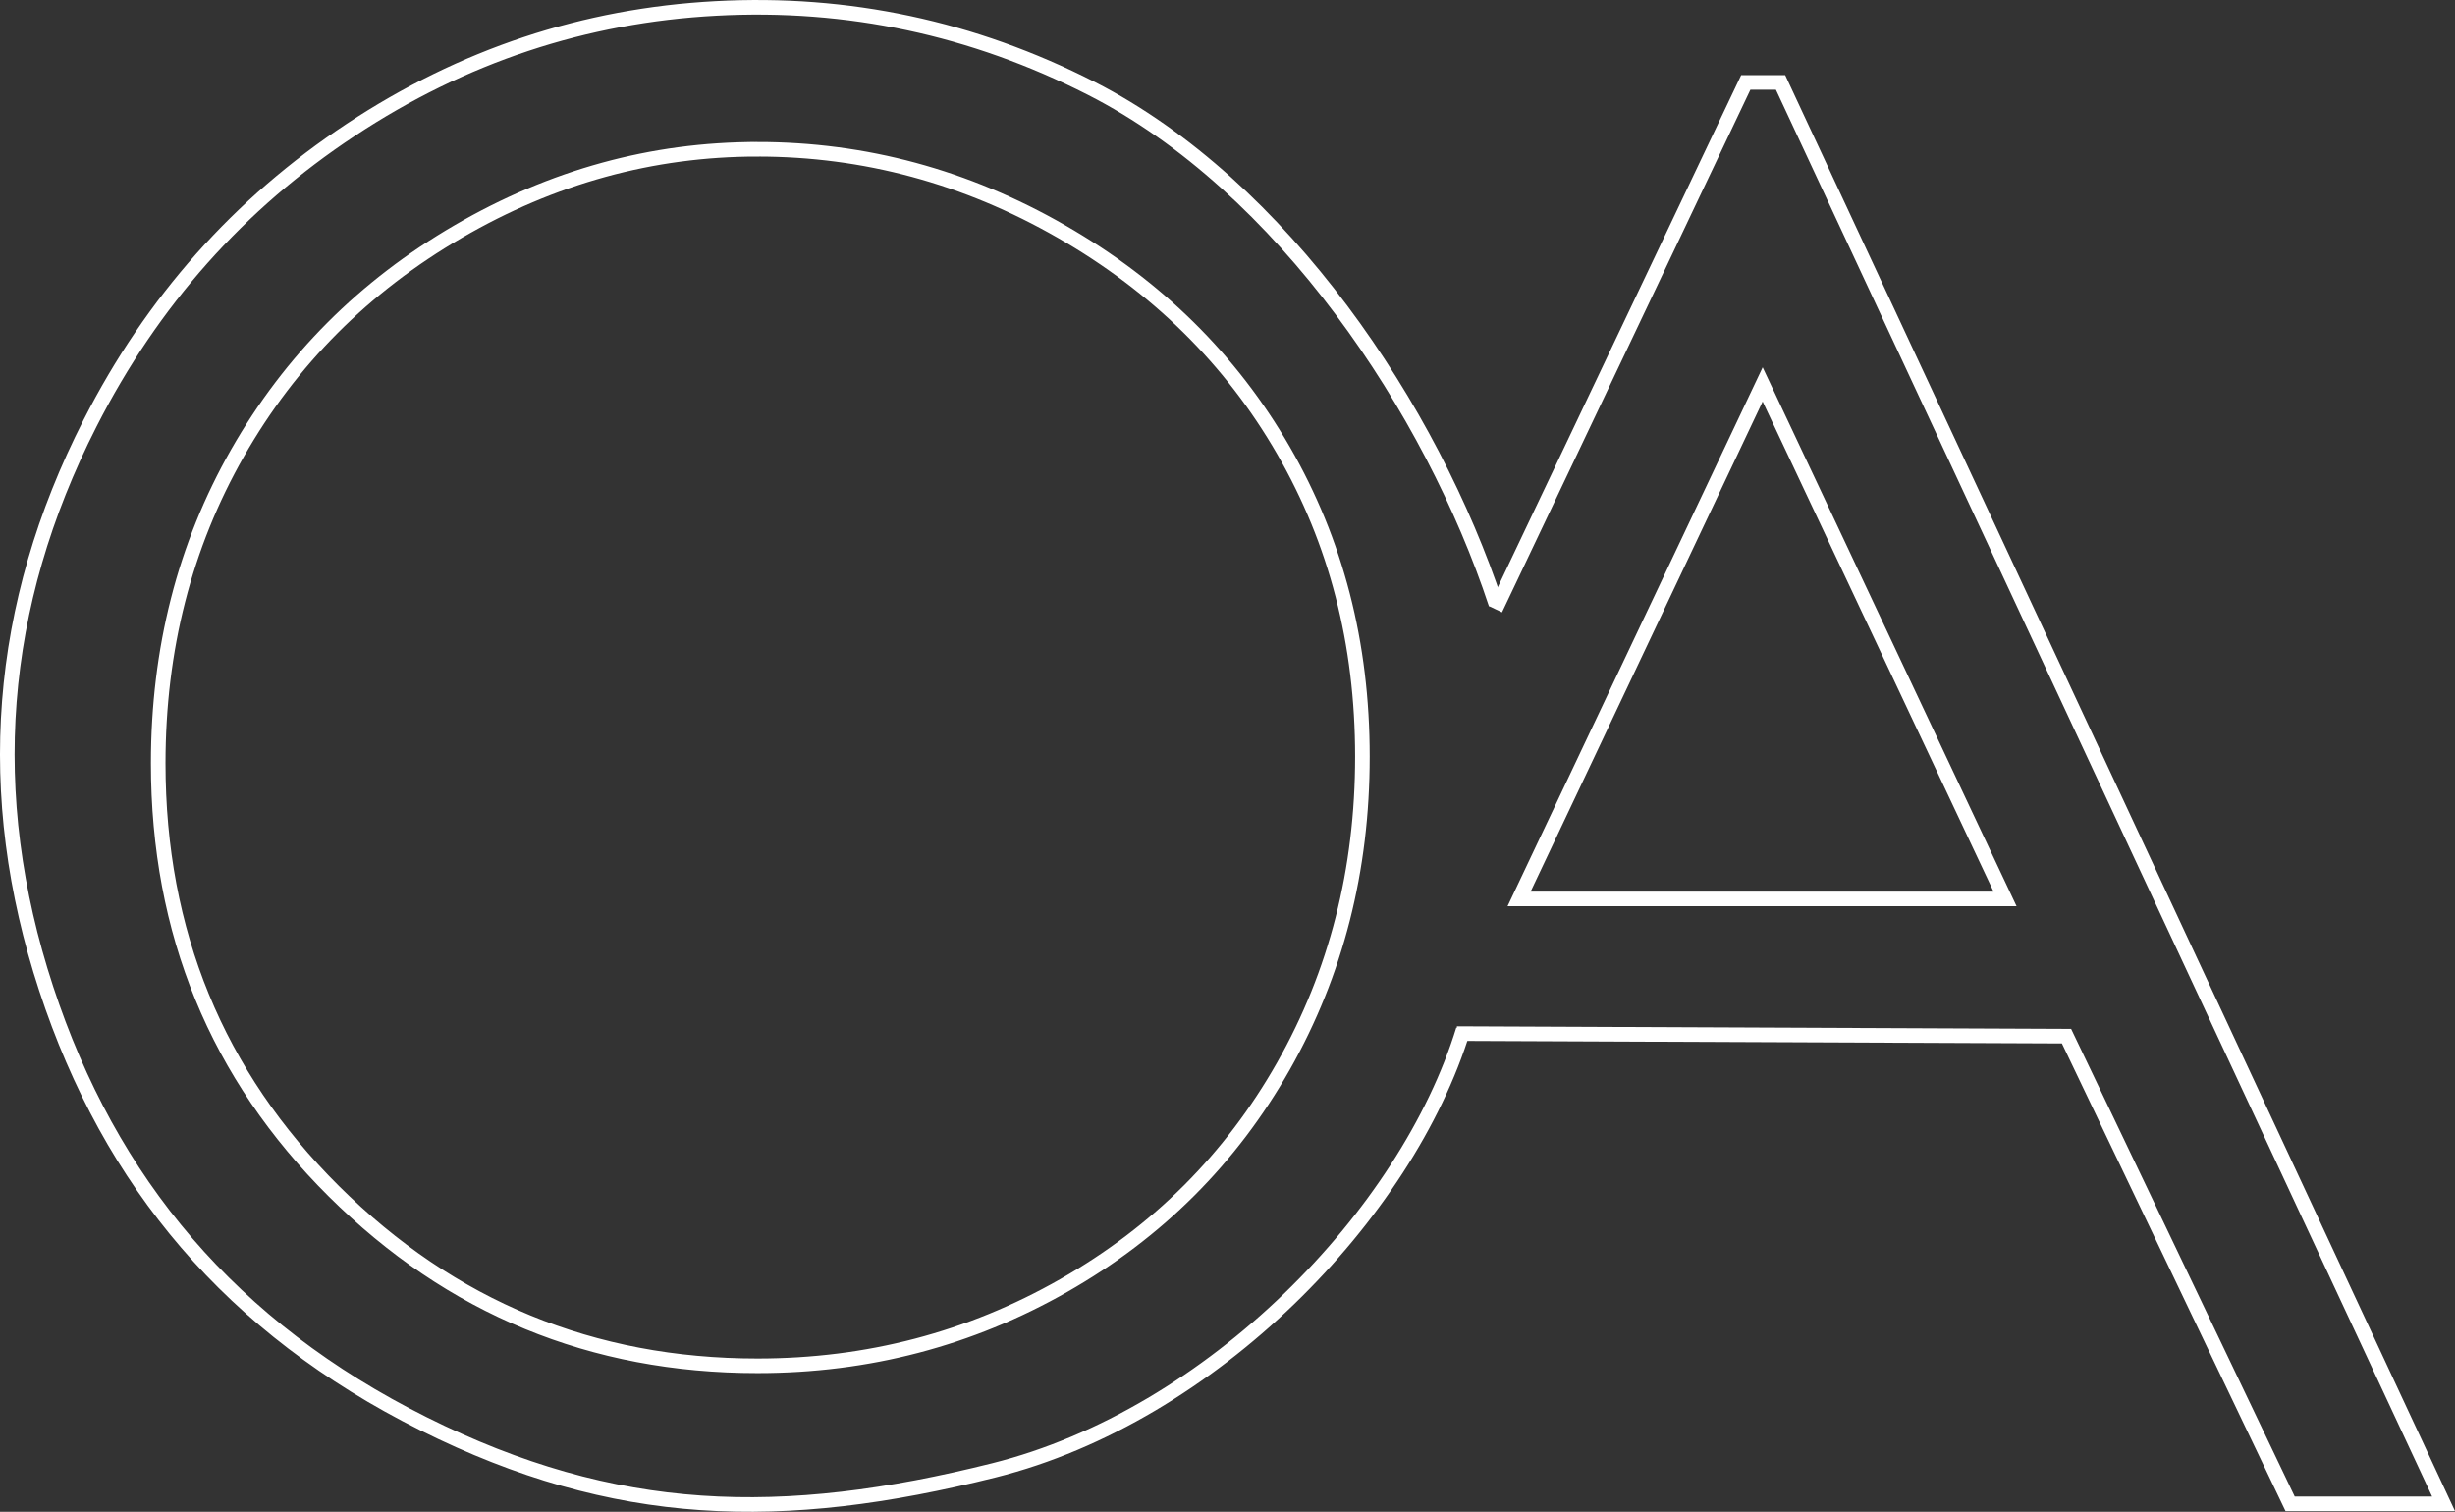 <?xml version="1.0" encoding="UTF-8"?>
<svg id="Layer_1" data-name="Layer 1" xmlns="http://www.w3.org/2000/svg" viewBox="0 0 504.62 310.81">
  <rect x="0" y="0" width="504.62" height="310.81" fill="#333333" stroke="none"/>
  <defs>
    <style>
      .cls-1 {
        fill: none;
        stroke: white;
        stroke-miterlimit: 10;
        stroke-width: 3px;
      }
    </style>
  </defs>
  <path class="cls-1" d="M300.77,211.69c-11.66,38.03-51.66,79.36-96.46,90.59-43.6,10.93-77.87,10.1-117.26-9.58S22.59,243.2,9.49,203.23C-3.61,163.27-.6,124.52,18.52,86.99c12.75-25.02,30.61-45.12,53.6-60.31C95.1,11.49,120.12,3.17,147.19,1.73c27.06-1.45,52.76,4.03,77.08,16.42,39.43,20.09,70.03,66.14,83.19,105.99M155.68,30.69c-21.62,0-42.12,5.63-61.48,16.9-19.37,11.27-34.49,26.44-45.37,45.52-10.88,19.09-16.31,40.36-16.31,63.82,0,34.73,12.04,64.05,36.11,87.98,24.07,23.92,53.09,35.88,87.05,35.88,22.68,0,43.67-5.5,62.97-16.5,19.3-11,34.35-26.04,45.17-45.13,10.81-19.09,16.22-40.29,16.22-63.62s-5.41-44.17-16.22-62.92c-10.81-18.75-26.03-33.76-45.66-45.03-19.63-11.27-40.46-16.9-62.48-16.9Z"/>
  <path class="cls-1" d="M307.38,125.24l51.46-108.29h7.15l136.28,292.22h-31.54l-45.96-96.15-125.31-.53m62.85-133.46l-50.07,105.78h99.9l-49.83-105.78Z"/>
</svg>